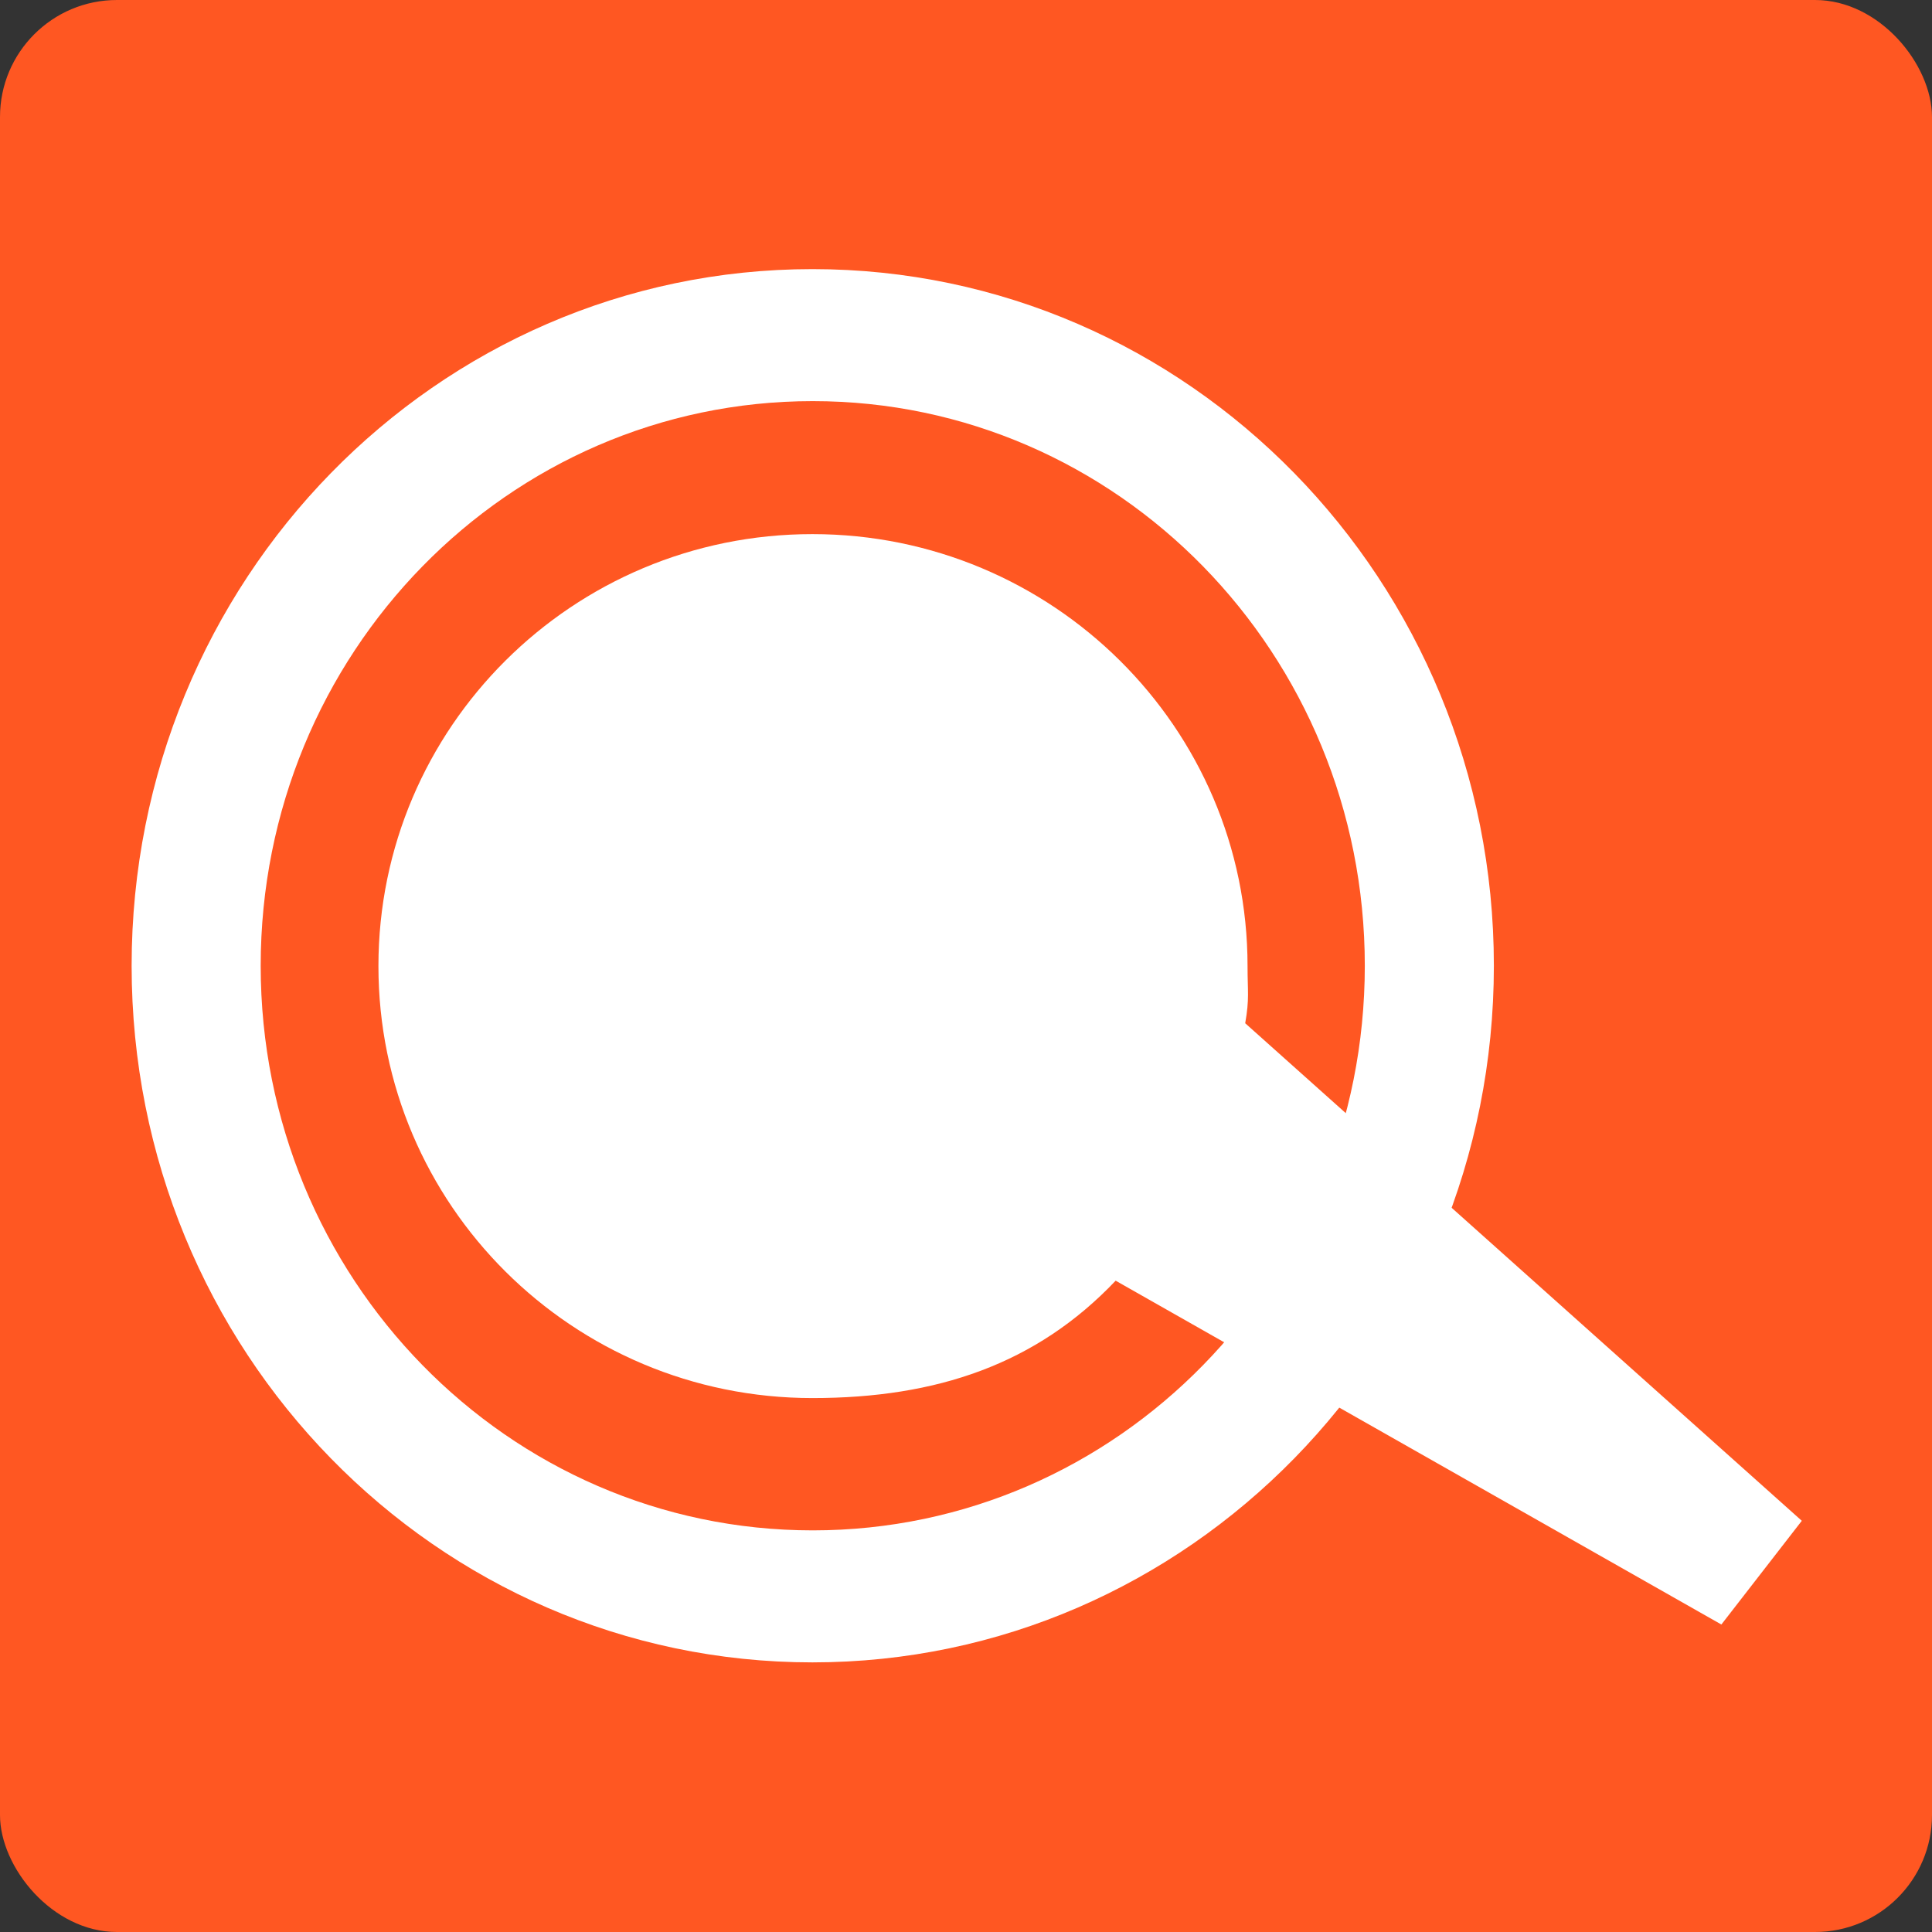 <?xml version="1.0" encoding="UTF-8" standalone="no"?>
<!-- Created with Inkscape (http://www.inkscape.org/) -->

<svg
   xmlns:sketch="http://www.bohemiancoding.com/sketch/ns"
   xmlns:dc="http://purl.org/dc/elements/1.1/"
   xmlns:cc="http://creativecommons.org/ns#"
   xmlns:rdf="http://www.w3.org/1999/02/22-rdf-syntax-ns#"
   xmlns:svg="http://www.w3.org/2000/svg"
   xmlns="http://www.w3.org/2000/svg"
   xmlns:sodipodi="http://sodipodi.sourceforge.net/DTD/sodipodi-0.dtd"
   xmlns:inkscape="http://www.inkscape.org/namespaces/inkscape"
   width="64"
   height="64"
   id="svg2"
   version="1.1"
   inkscape:version="0.48.4 r9939"
   sodipodi:docname="Posture_64px.svg"
     viewBox="0 0 64 64"
   preserveAspectRatio="none">
  <rect x="0" y="0" width="64" height="64" fill="#333333" stroke="none"/>
  <defs
     id="defs4" />
  <sodipodi:namedview
     id="base"
     pagecolor="#ffffff"
     bordercolor="#666666"
     borderopacity="1.0"
     inkscape:pageopacity="0.0"
     inkscape:pageshadow="2"
     inkscape:zoom="8"
     inkscape:cx="-21.245515"
     inkscape:cy="11.081374"
     inkscape:document-units="px"
     inkscape:current-layer="layer1"
     showgrid="false"
     inkscape:showpageshadow="false"
     inkscape:window-width="1920"
     inkscape:window-height="1031"
     inkscape:window-x="0"
     inkscape:window-y="25"
     inkscape:window-maximized="1" />
  <g
     inkscape:groupmode="layer"
     id="layer1"
     inkscape:label="Calque5"
     sodipodi:insensitive="true">
    <rect
       ry="3.875"
       style="fill:#ff5722;fill-opacity:1;fill-rule:nonzero;stroke:#000000;stroke-width:0;stroke-miterlimit:4;stroke-opacity:1;stroke-dasharray:none;display:inline"
       id="rect3077"
       width="64"
       height="64"
       x="-2.8125001e-08"
       y="-4.9072266e-09" />
    <g
       id="g5083"
       transform="matrix(1.23,0,0,1.258,-79.329,-1.963)">
      <path
         inkscape:connector-curvature="0"
         d="m 86.375,8.647 c -10.135,0 -18.335,8.209 -18.335,18.344 0,10.135 8.2,18.344 18.335,18.344 10.135,0 18.353,-8.209 18.353,-18.344 0,-10.135 -8.218,-18.344 -18.353,-18.344 l 0,0 z m 0.009,33.212 c -8.215,0 -14.868,-6.654 -14.868,-14.868 0,-8.215 6.654,-14.868 14.868,-14.868 8.215,0 14.868,6.654 14.868,14.868 0,8.215 -6.654,14.868 -14.868,14.868 l 0,0 z"
         sketch:type="MSShapeGroup"
         id="path4138"
         style="fill:#ffffff;fill-opacity:1;stroke:none" />
      <path
         id="path4140"
         d="m 86.375,15.625 c -6.46,0 -11.688,5.091 -11.688,11.375 0,6.284 5.228,11.375 11.688,11.375 3.351,0 6.034,-0.894 8.167,-3.091 l 16.313,9.054 2.166,-2.731 L 98.031,28.505 C 98.147,27.861 98.094,27.676 98.094,27 c 0,-6.284 -5.259,-11.375 -11.719,-11.375 z"
         style="fill:#ffffff;fill-opacity:1;stroke:none"
         inkscape:connector-curvature="0"
         sodipodi:nodetypes="sssccccss" />
    </g>
  </g>
</svg>
